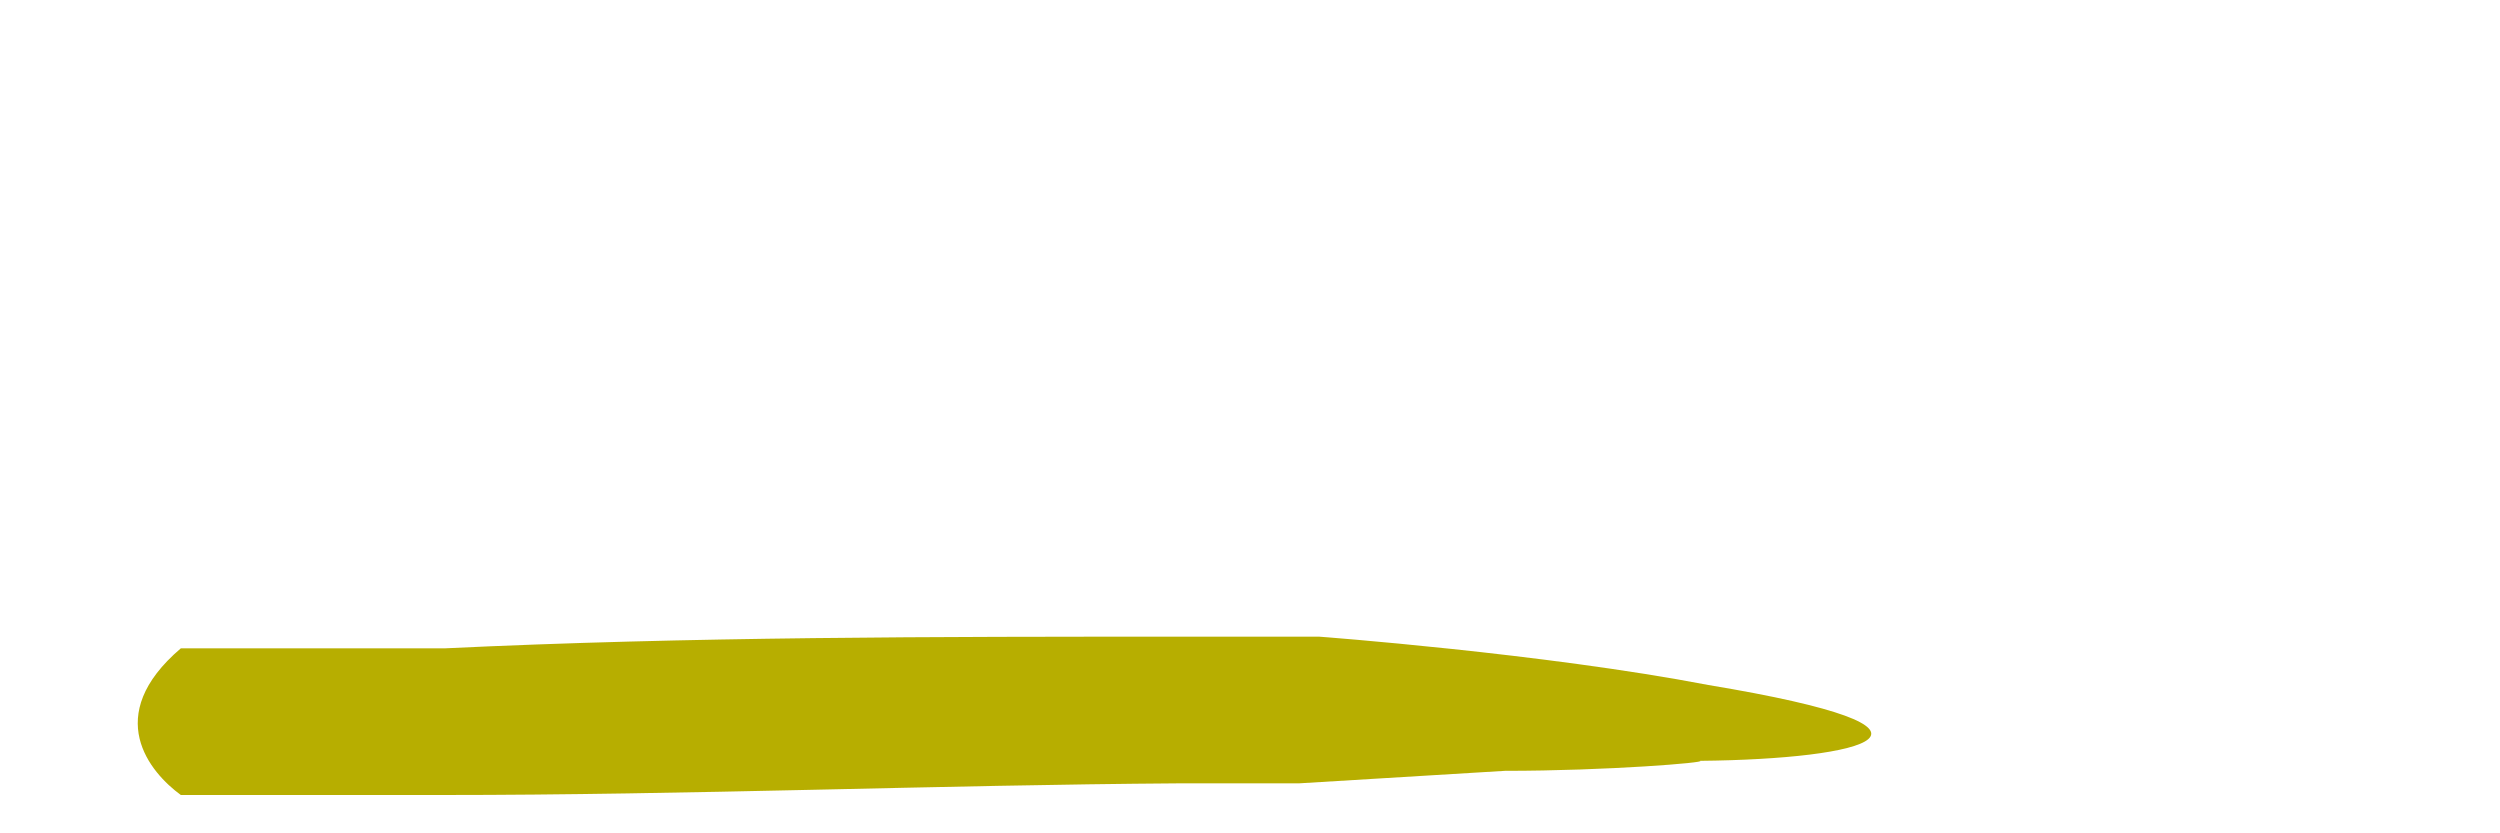 <svg width="3" height="1" viewBox="0 0 3 1" fill="none" xmlns="http://www.w3.org/2000/svg">
<path d="M2.05 0.822C1.852 0.784 1.583 0.764 1.583 0.764H1.42C1.125 0.764 0.826 0.764 0.534 0.778H0.231H0.217C0.122 0.859 0.18 0.927 0.217 0.954H0.229H0.531C0.826 0.954 1.125 0.942 1.416 0.94H1.559L1.806 0.925C1.929 0.925 2.05 0.915 2.04 0.913C2.24 0.911 2.375 0.876 2.05 0.822Z" fill="#B7AE00"/>
</svg>
